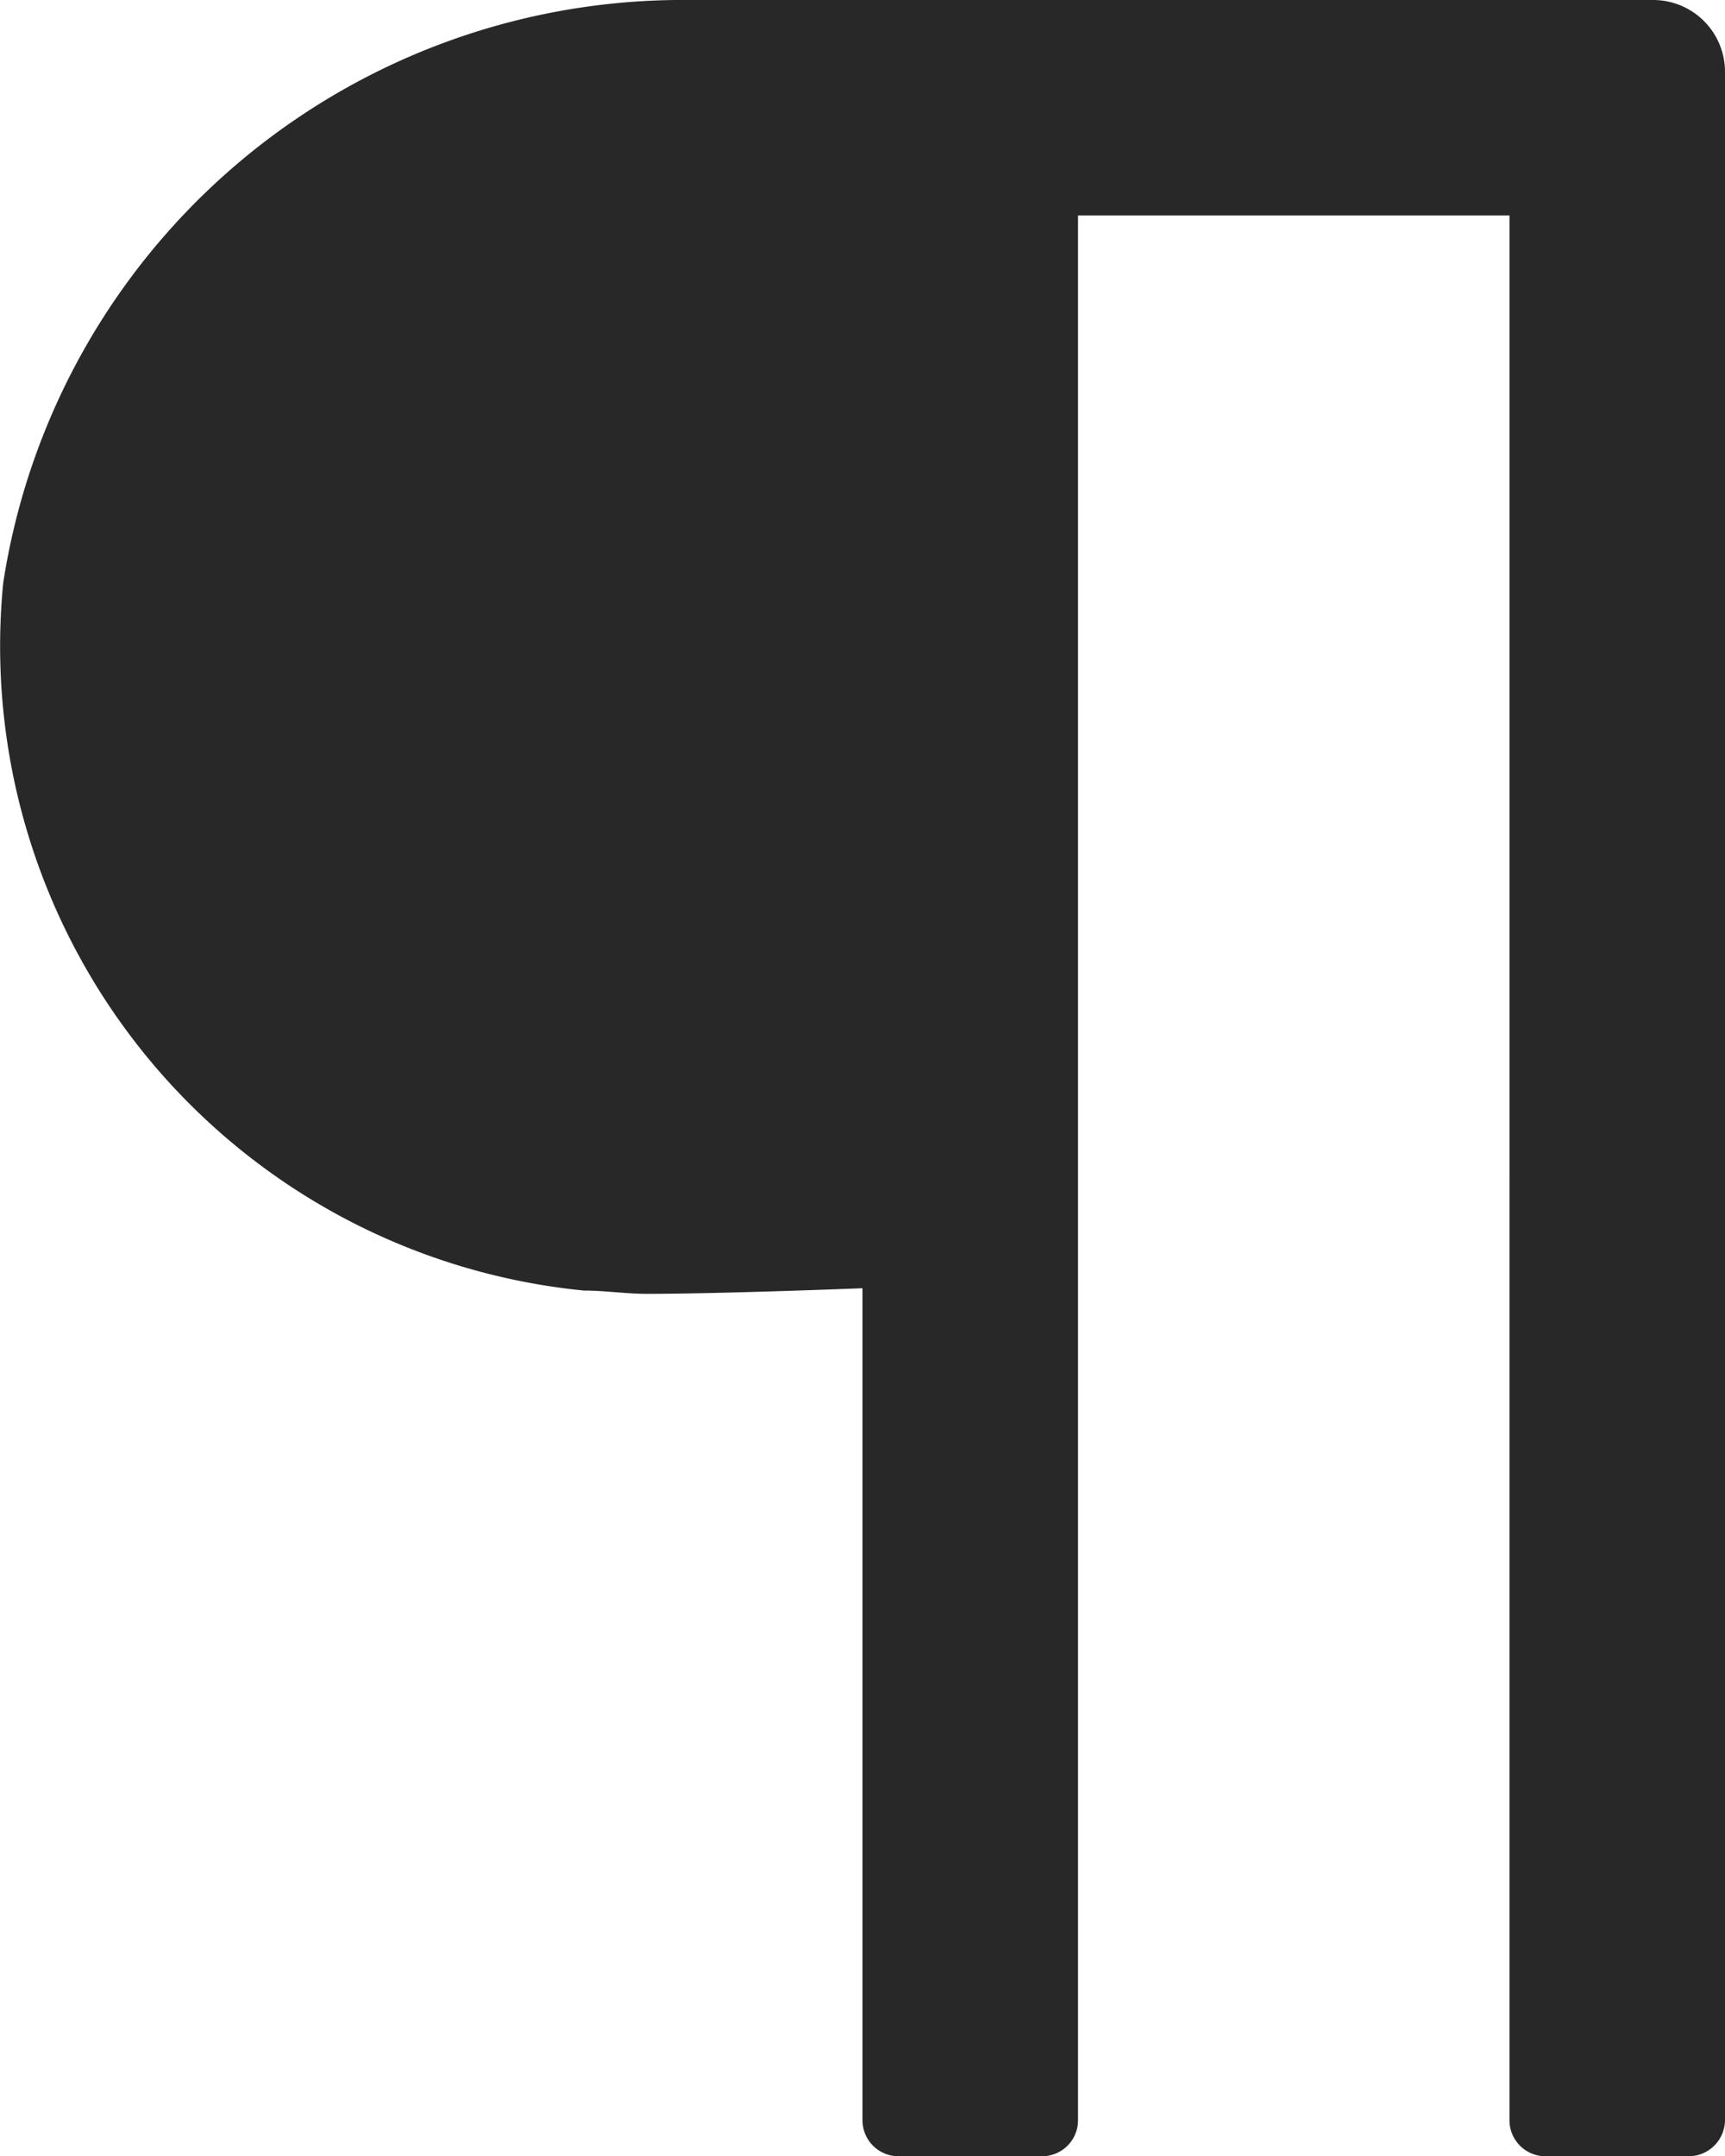 <svg xmlns="http://www.w3.org/2000/svg" viewBox="0 0 36.98 46.23"><defs><style>.cls-1{fill:#282828;}</style></defs><g id="Layer_2" data-name="Layer 2"><g id="Layer_1-2" data-name="Layer 1"><path class="cls-1" d="M14.48,0A14.74,14.74,0,0,0,.07,12.49,13.88,13.88,0,0,0,12.52,27.67c.45,0,.89.07,1.35.07,1.61,0,4.62-.12,4.62-.12V45.46a.77.77,0,0,0,.77.77h3.08a.77.77,0,0,0,.77-.77V4.62h9.25V45.46a.77.77,0,0,0,.77.77h3.08a.78.78,0,0,0,.77-.77V1.54A1.54,1.54,0,0,0,35.44,0Z"/></g></g></svg>